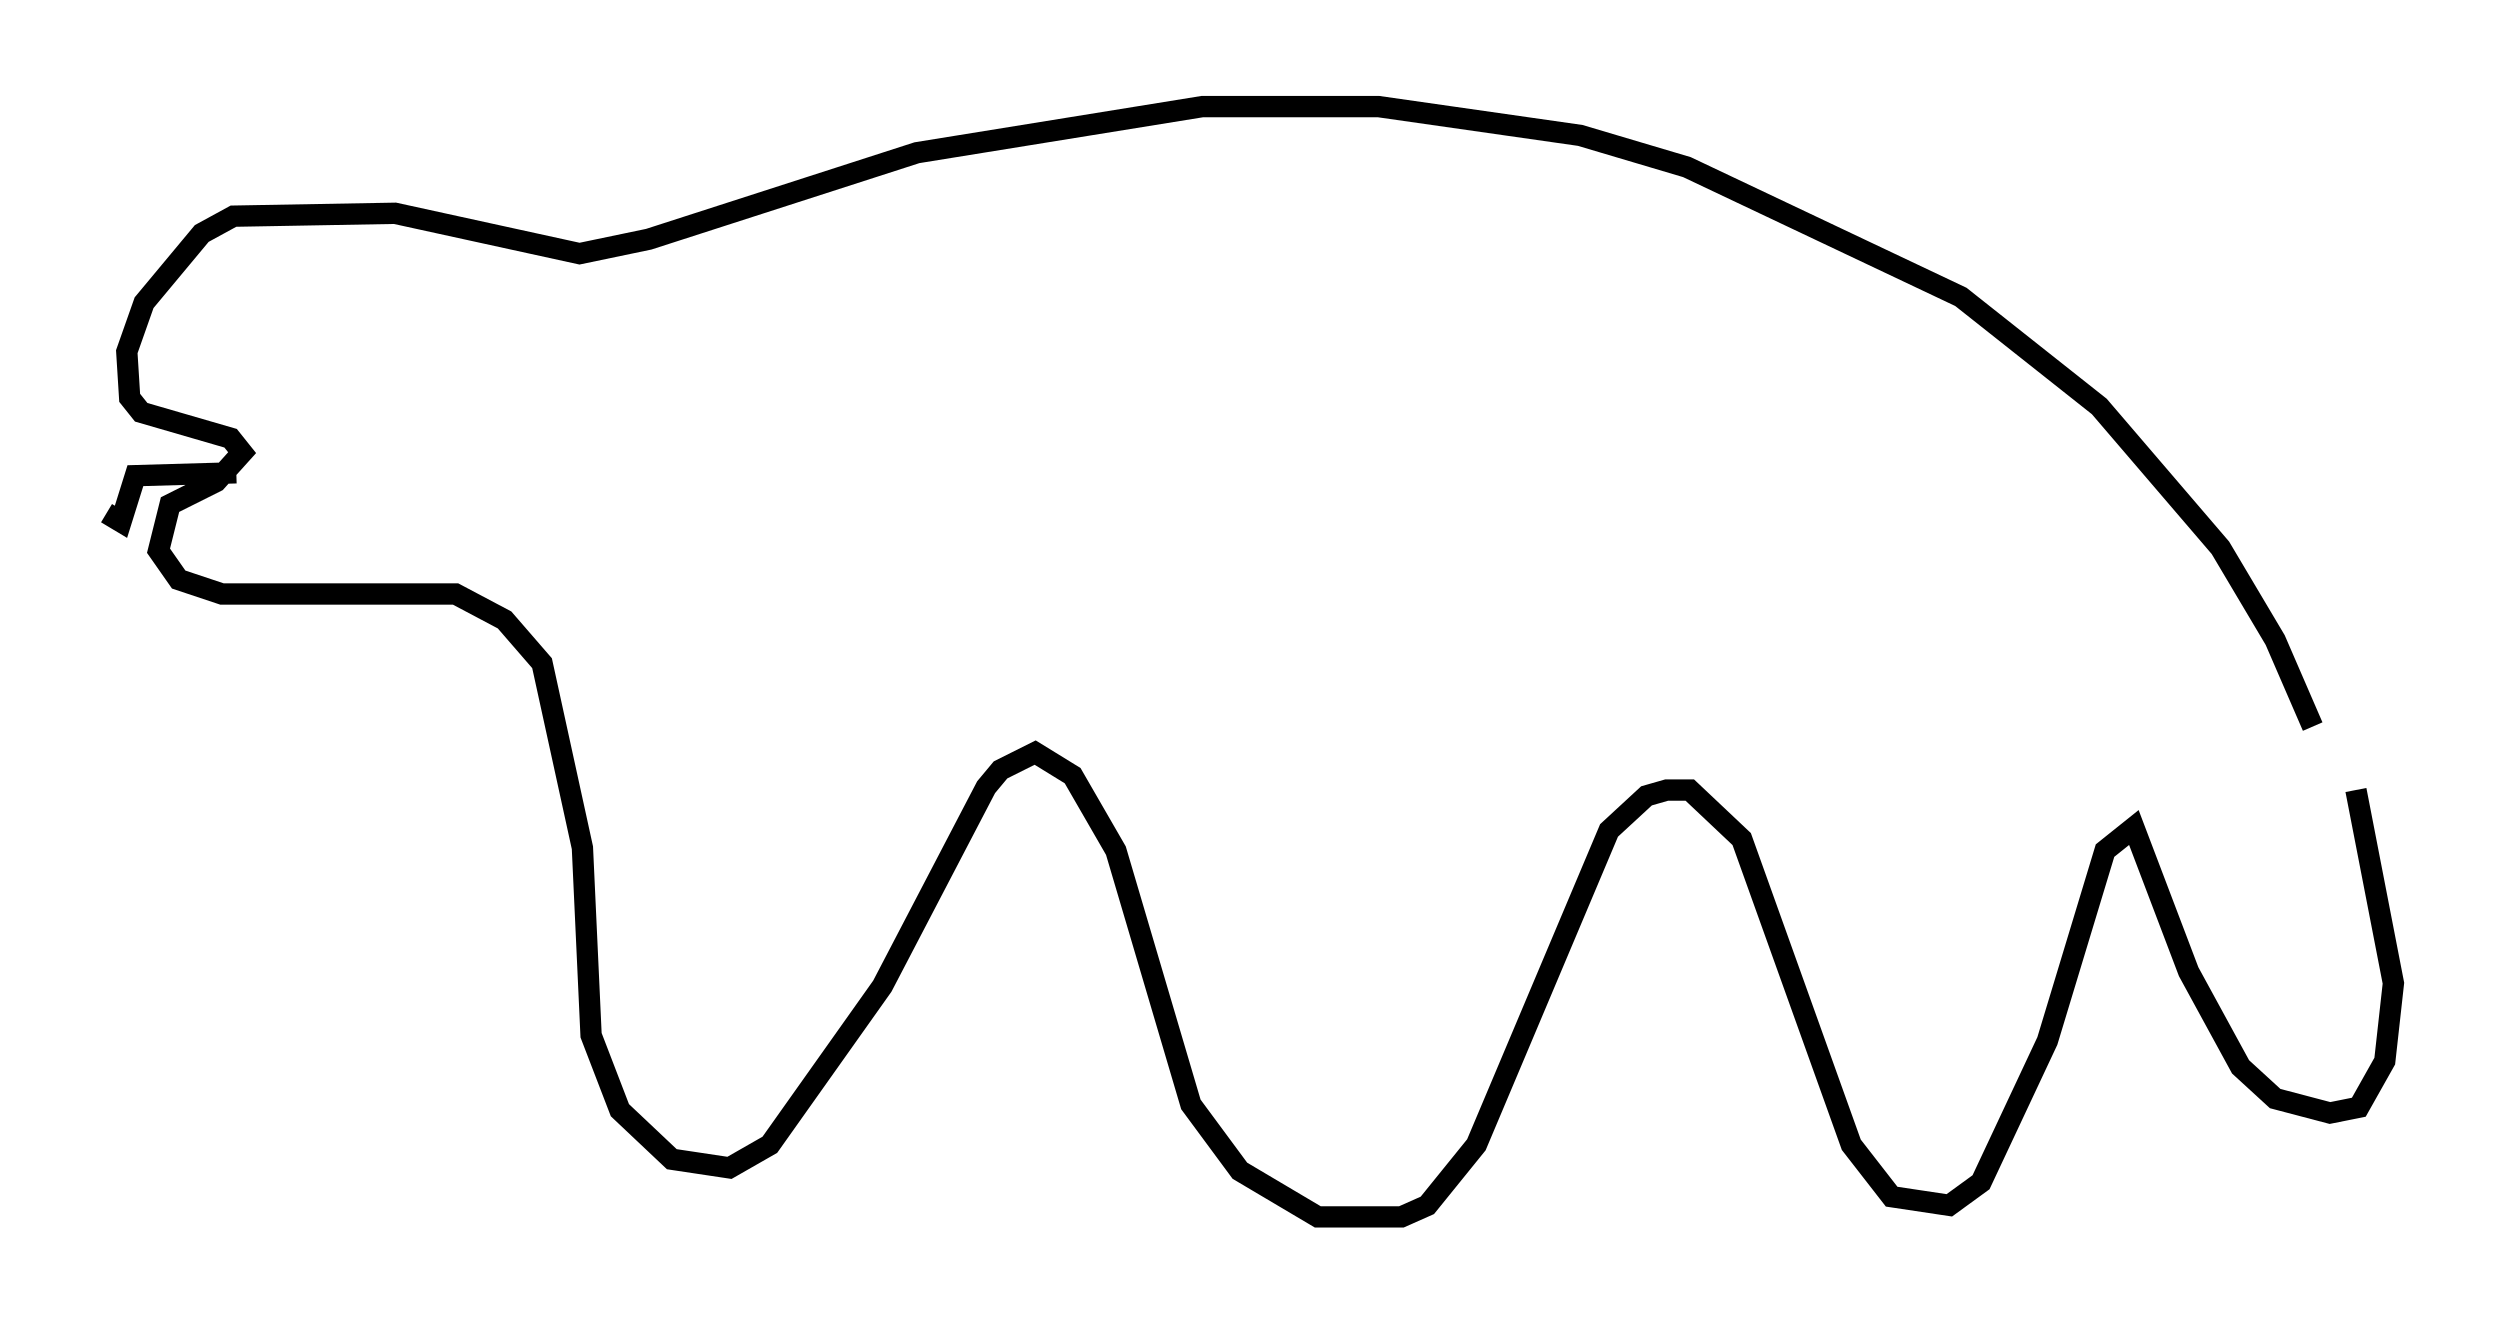 <?xml version="1.0" encoding="utf-8" ?>
<svg baseProfile="full" height="62.097" version="1.1" width="117.306" xmlns="http://www.w3.org/2000/svg" xmlns:ev="http://www.w3.org/2001/xml-events" xmlns:xlink="http://www.w3.org/1999/xlink"><defs /><rect fill="white" height="62.097" width="117.306" x="0" y="0" /><path d="M108.788, 37.205 m-0.271, -3.112 l-1.759, -4.059 -2.571, -4.33 l-5.683, -6.631 -6.495, -5.142 l-12.855, -6.089 -5.007, -1.488 l-9.472, -1.353 -8.254, 0.0 l-13.396, 2.165 -12.584, 4.059 l-3.248, 0.677 -8.66, -1.894 l-7.578, 0.135 -1.488, 0.812 l-2.706, 3.248 -0.812, 2.3 l0.135, 2.165 0.541, 0.677 l4.195, 1.218 0.541, 0.677 l-1.218, 1.353 -2.165, 1.083 l-0.541, 2.165 0.947, 1.353 l2.03, 0.677 10.961, 0.0 l2.3, 1.218 1.759, 2.03 l1.894, 8.66 0.406, 8.796 l1.353, 3.518 2.436, 2.3 l2.706, 0.406 1.894, -1.083 l5.277, -7.442 4.871, -9.337 l0.677, -0.812 1.624, -0.812 l1.759, 1.083 2.03, 3.518 l3.518, 11.908 2.3, 3.112 l3.654, 2.165 3.924, 0.0 l1.218, -0.541 2.3, -2.842 l6.225, -14.75 1.759, -1.624 l0.947, -0.271 1.083, 0.0 l2.436, 2.3 5.142, 14.344 l1.894, 2.436 2.706, 0.406 l1.488, -1.083 3.112, -6.631 l2.706, -8.931 1.353, -1.083 l2.571, 6.766 2.436, 4.465 l1.624, 1.488 2.571, 0.677 l1.353, -0.271 1.218, -2.165 l0.406, -3.654 -1.759, -9.066 m-105.547, -12.99 l0.677, 0.406 0.677, -2.165 l4.736, -0.135 " fill="none" stroke="black" stroke-width="1" /></svg>